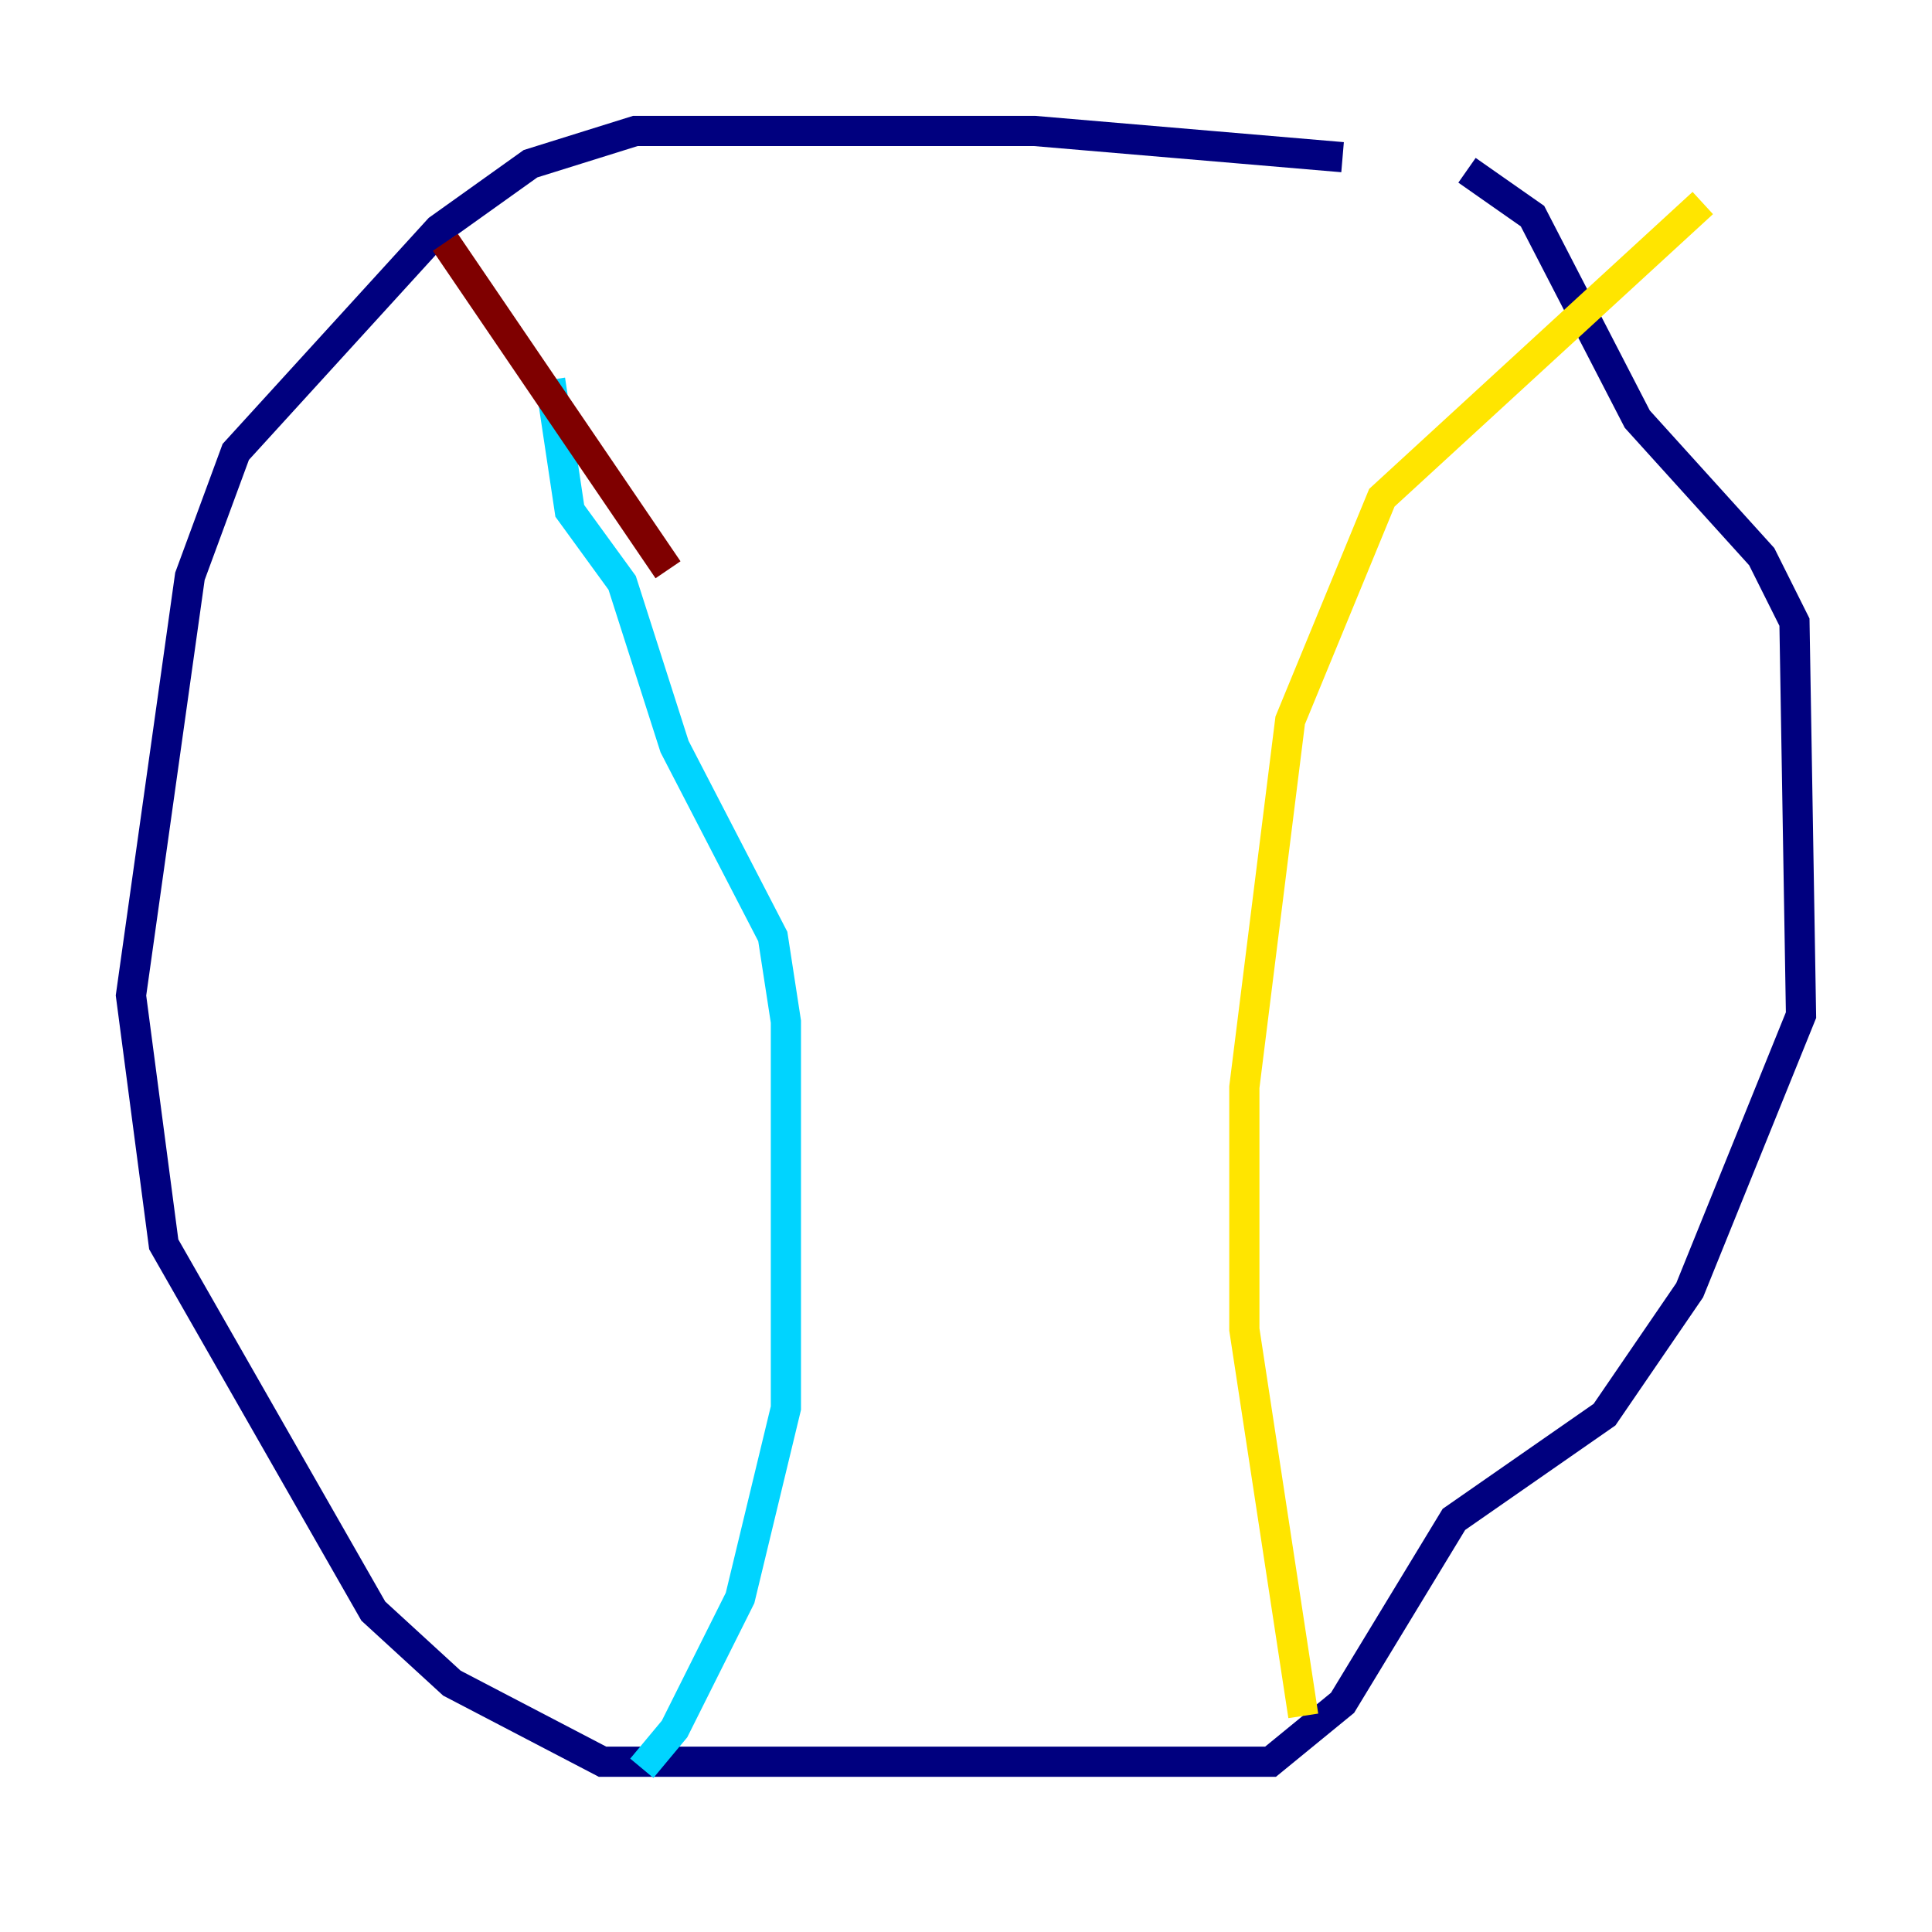 <?xml version="1.0" encoding="utf-8" ?>
<svg baseProfile="tiny" height="128" version="1.2" viewBox="0,0,128,128" width="128" xmlns="http://www.w3.org/2000/svg" xmlns:ev="http://www.w3.org/2001/xml-events" xmlns:xlink="http://www.w3.org/1999/xlink"><defs /><polyline fill="none" points="88.949,10.414 68.556,8.678 42.088,8.678 35.146,10.848 29.071,15.186 15.62,29.939 12.583,38.183 8.678,65.953 10.848,82.441 24.732,106.739 29.939,111.512 39.919,116.719 84.176,116.719 88.949,112.814 96.325,100.664 106.305,93.722 111.946,85.478 119.322,67.254 118.888,41.22 116.719,36.881 108.475,27.77 101.532,14.319 97.193,11.281" stroke="#00007f" stroke-width="2" /><polyline fill="none" points="36.447,25.166 37.749,33.844 41.22,38.617 44.691,49.464 51.2,62.047 52.068,67.688 52.068,93.288 49.031,105.871 44.691,114.549 42.522,117.153" stroke="#00d4ff" stroke-width="2" /><polyline fill="none" points="112.814,13.451 91.552,32.976 85.478,47.729 82.441,72.027 82.441,88.081 86.346,113.681" stroke="#ffe500" stroke-width="2" /><polyline fill="none" points="44.258,37.749 29.505,16.054" stroke="#7f0000" stroke-width="2" /></svg>